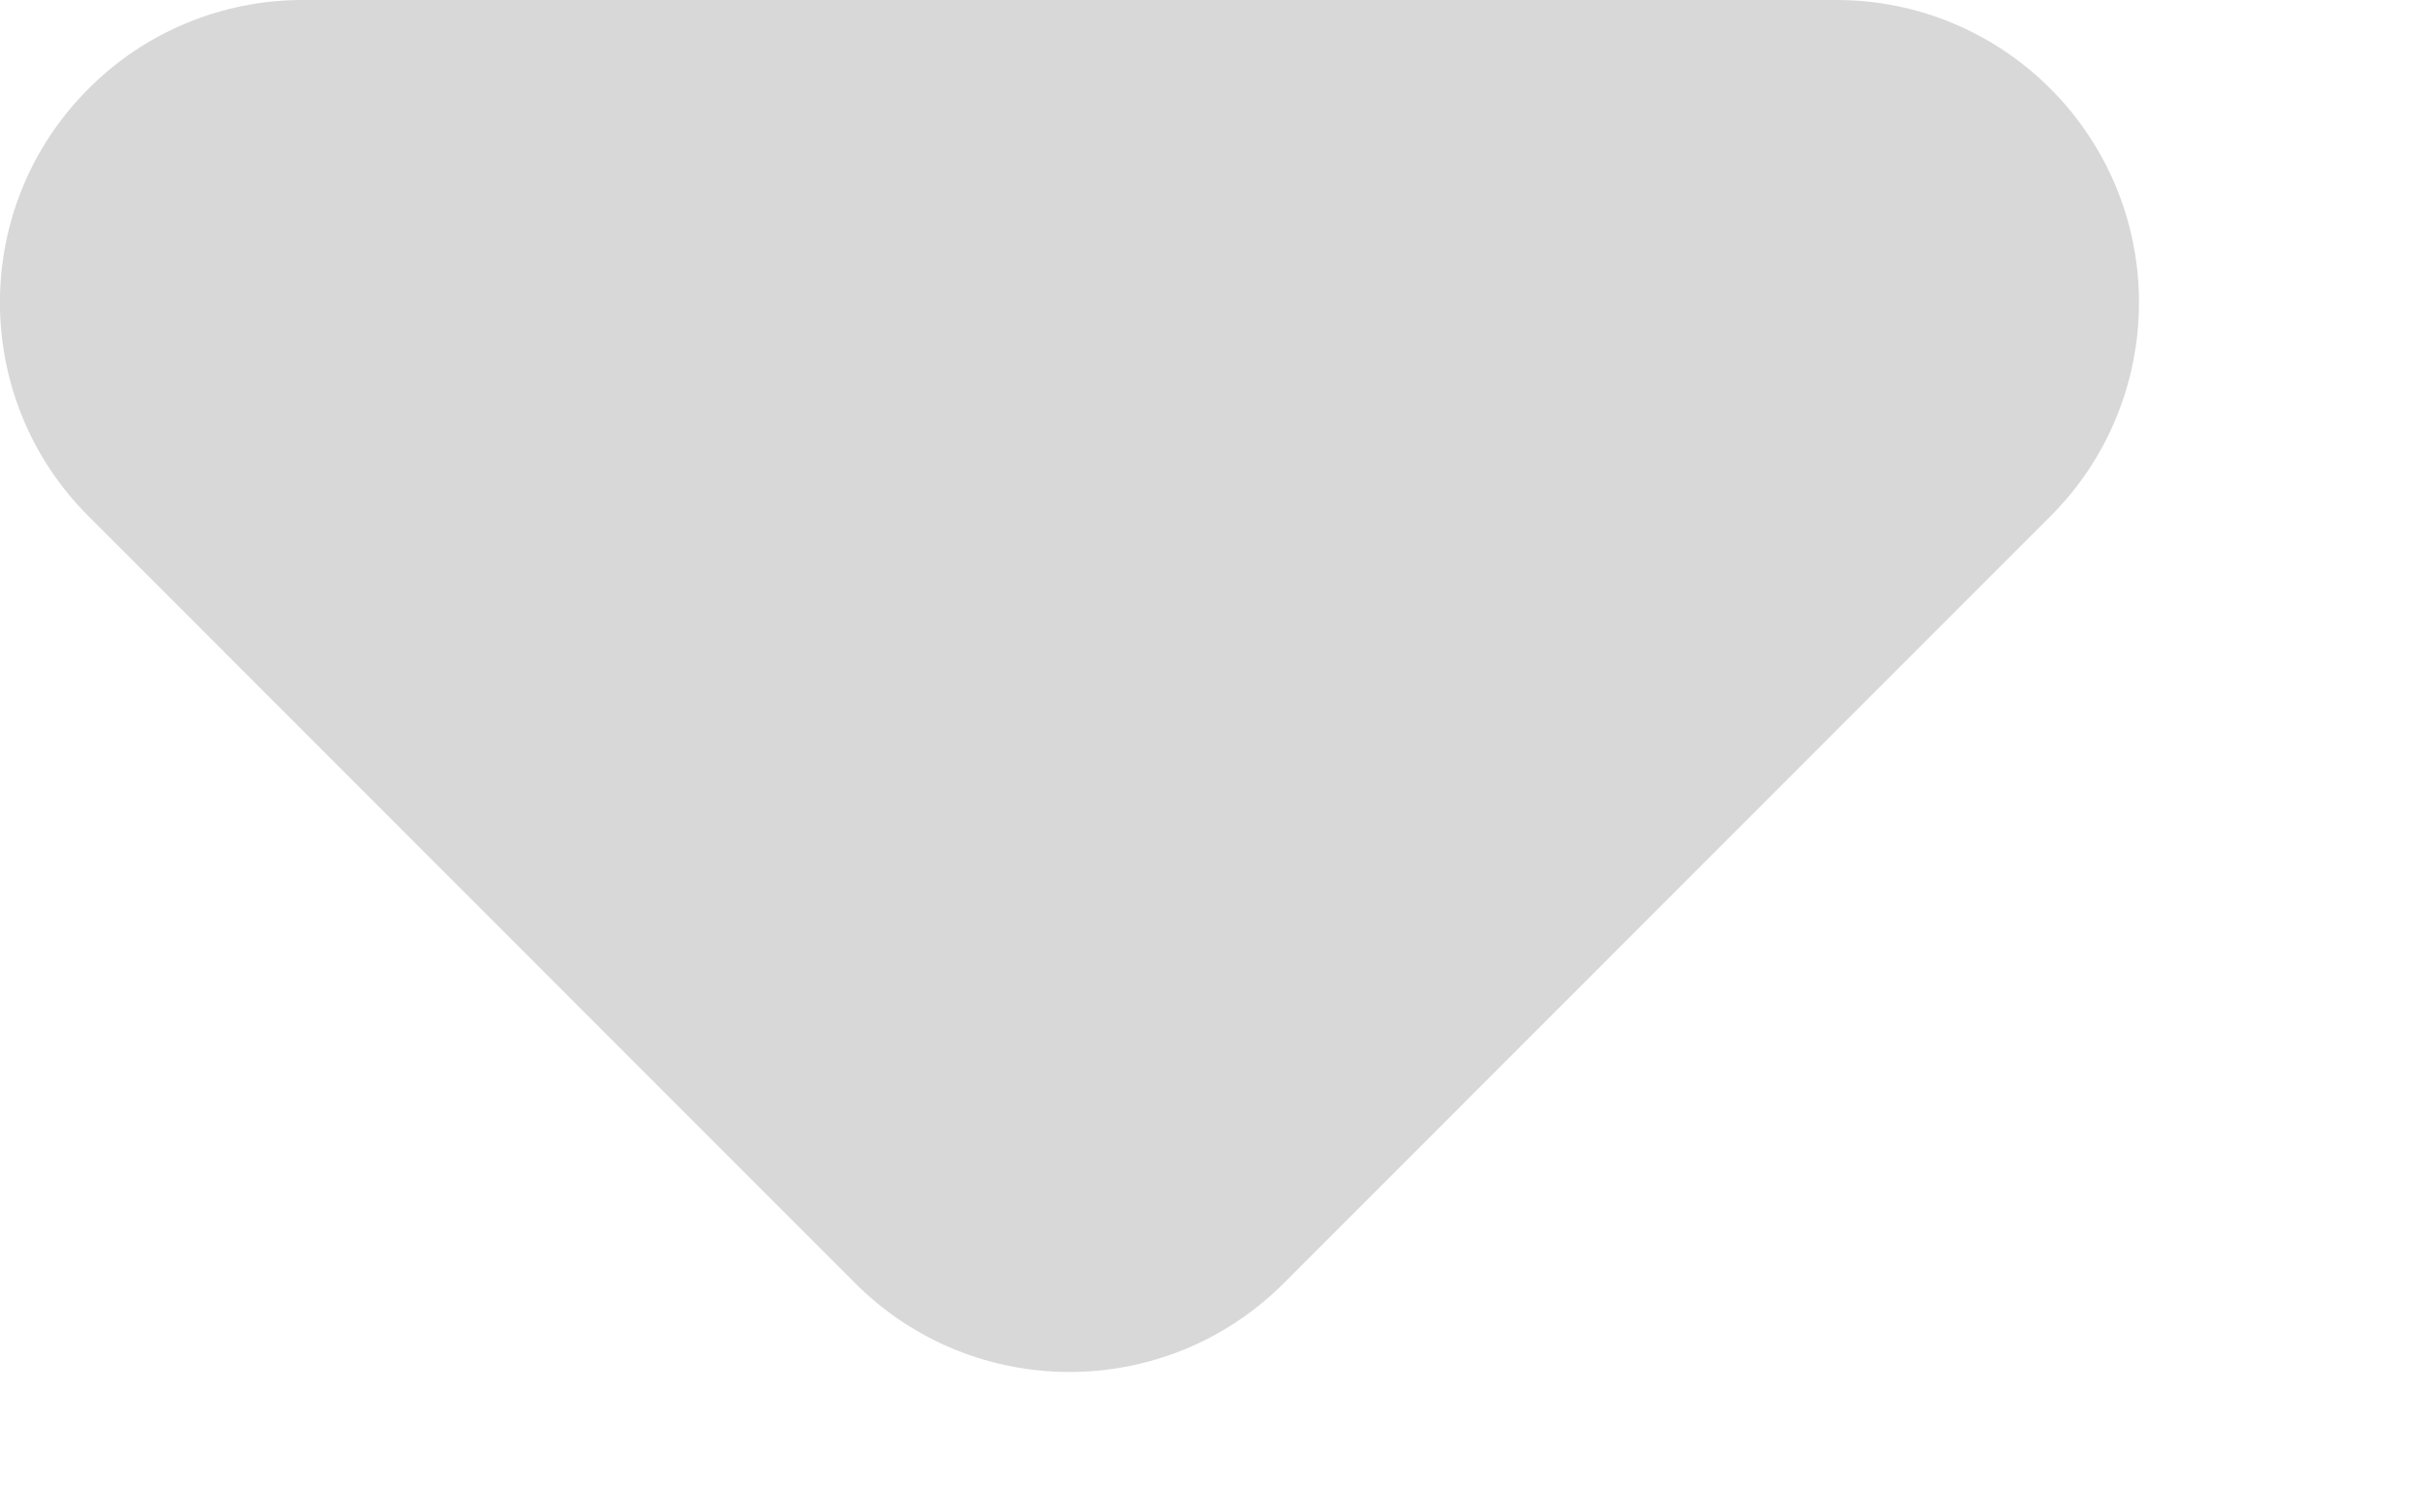 <svg width="8" height="5" viewBox="0 0 8 5" fill="none" xmlns="http://www.w3.org/2000/svg">
<path fill-rule="evenodd" clip-rule="evenodd" d="M2.828 4.243L0.293 1.707C-0.098 1.317 -0.098 0.683 0.293 0.293C0.48 0.105 0.735 0 1 0H6.071C6.623 0 7.071 0.448 7.071 1C7.071 1.265 6.966 1.52 6.778 1.707L4.243 4.243C3.852 4.633 3.219 4.633 2.828 4.243Z" fill="#D8D8D8"/>
</svg>
